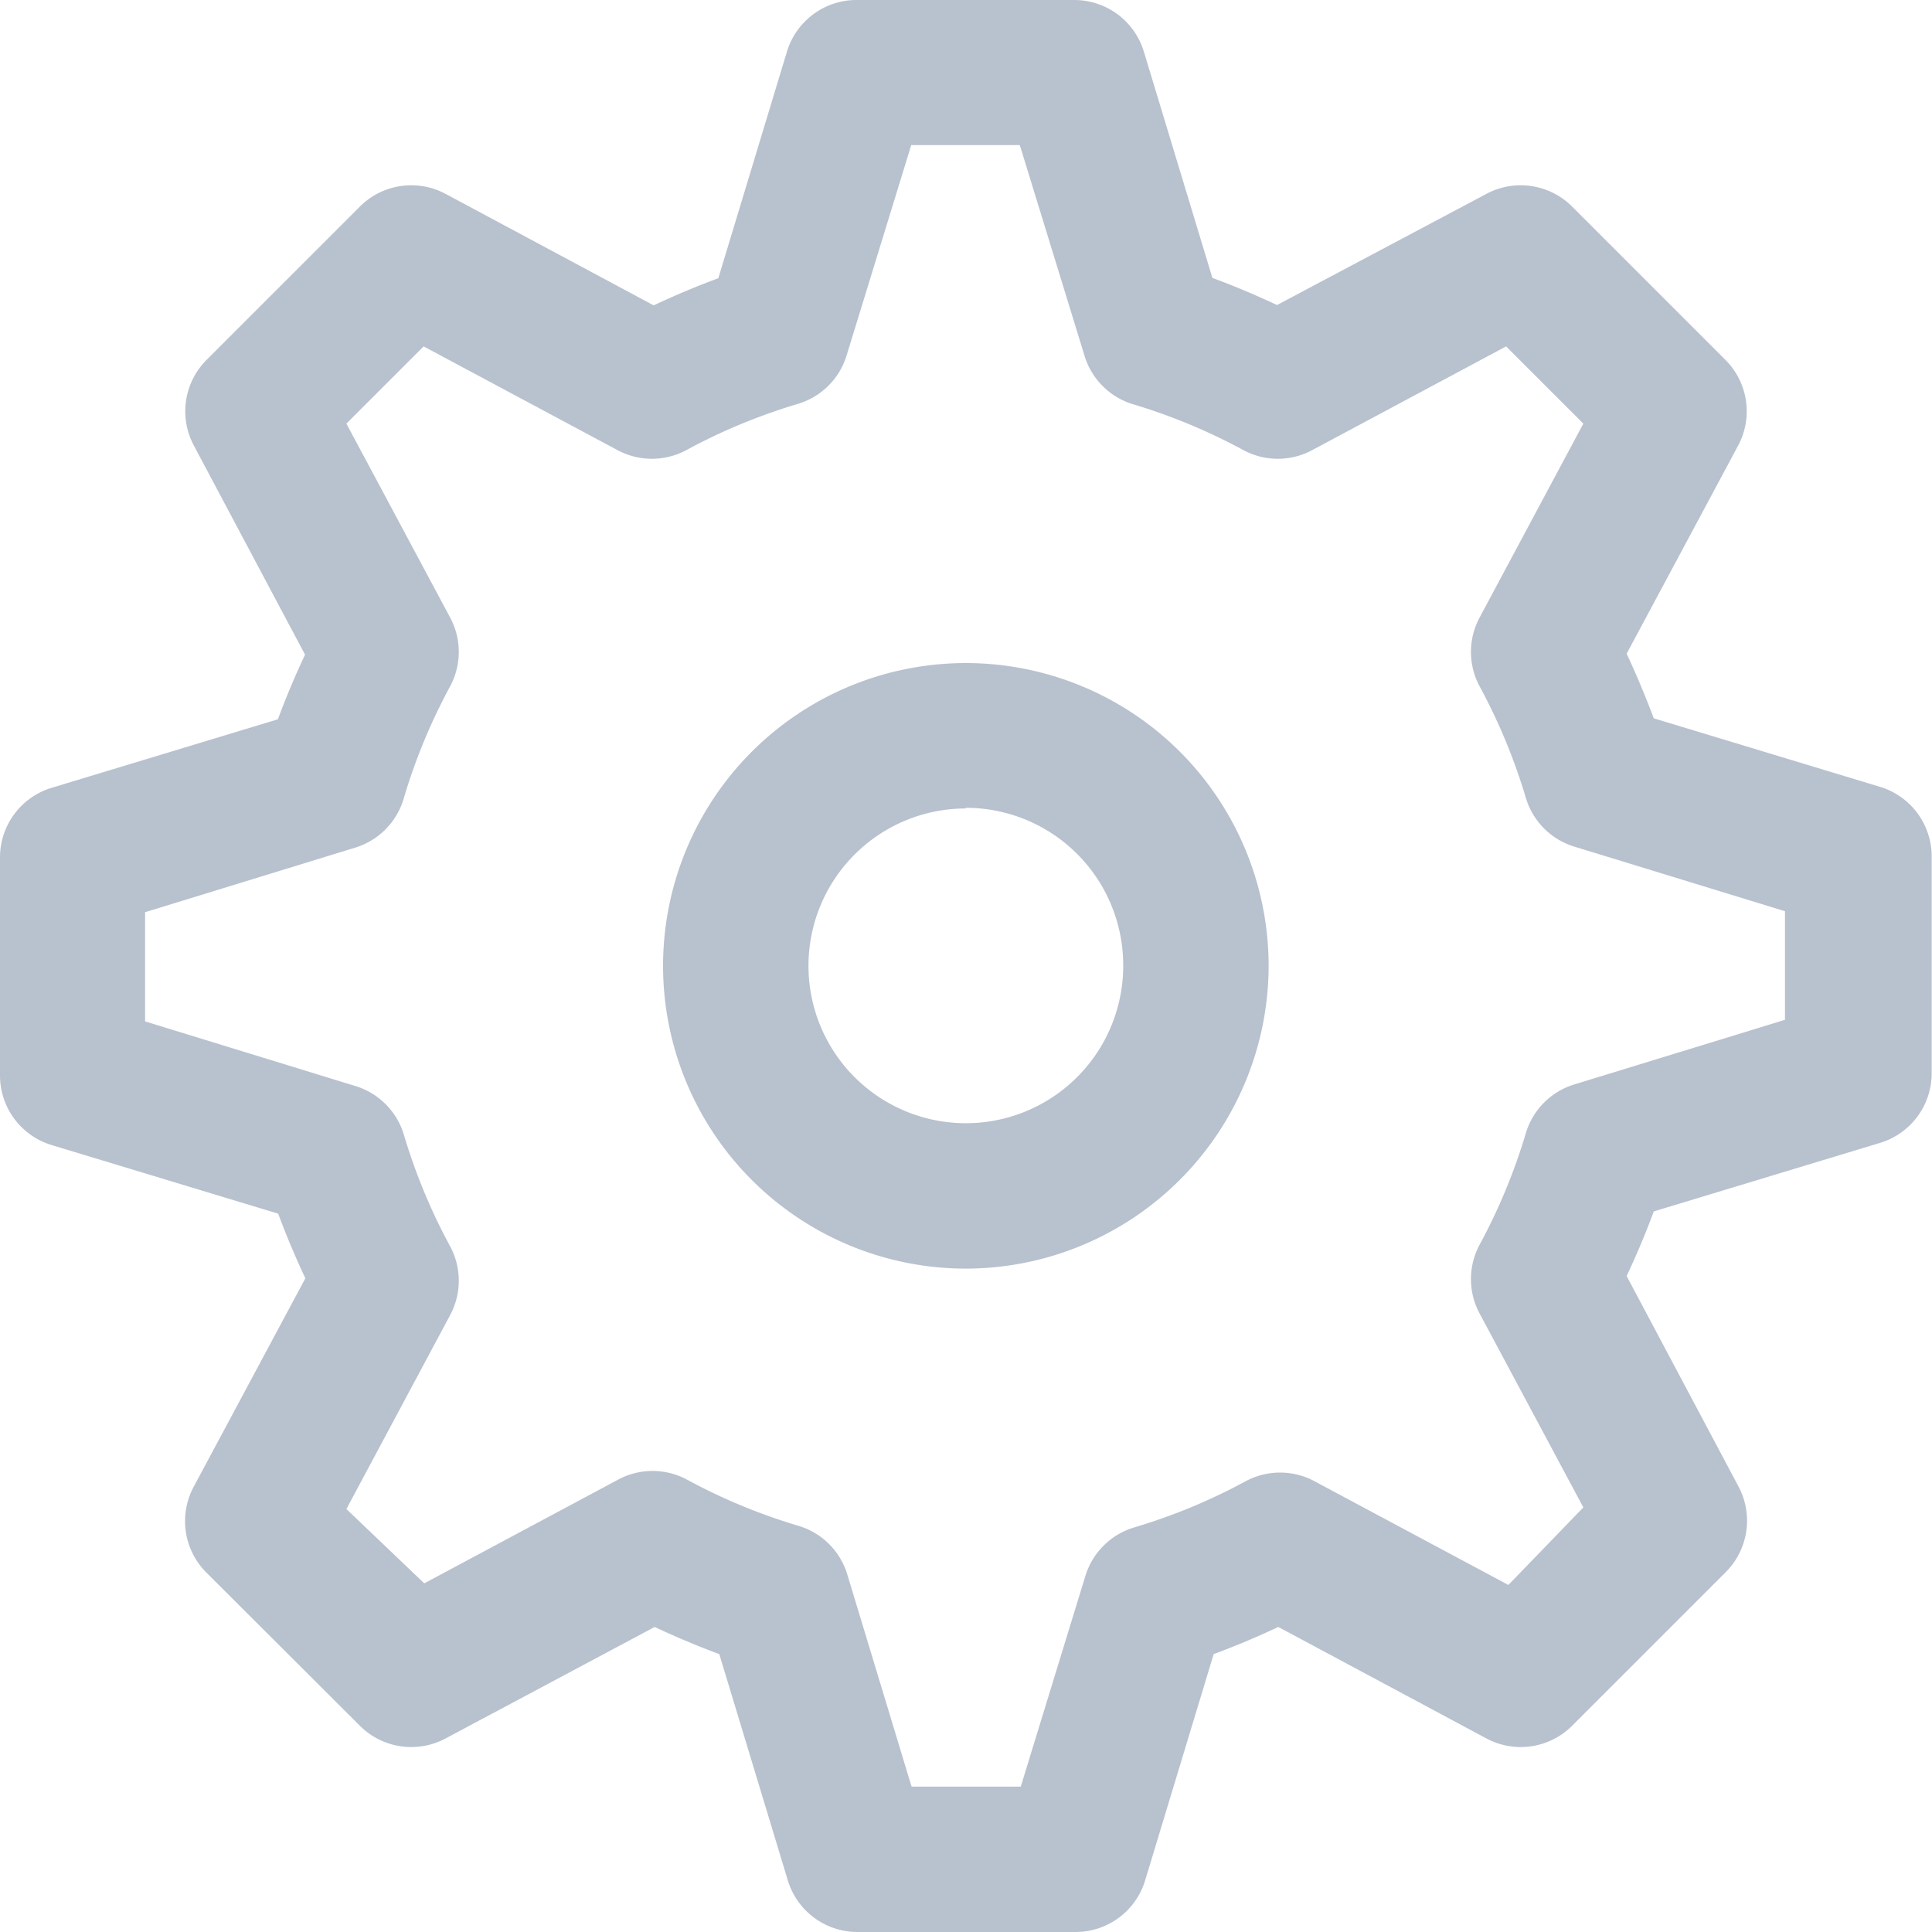 <?xml version="1.0" encoding="utf-8"?>
<svg xmlns="http://www.w3.org/2000/svg" viewBox="0 0 59.79 59.79">
  <title>settings-disabled</title>
  <g id="Layer_2" data-name="Layer 2">
    <g id="icons">
      <g style="opacity:0.5;">
        <path style="fill:#72849e;" d="M29.89,39.26a9.37,9.37,0,1,1,9.37-9.37A9.38,9.38,0,0,1,29.89,39.26Zm0-14.24a4.87,4.87,0,1,0,4.87,4.87A4.87,4.87,0,0,0,29.89,25Z" />
        <path style="fill:#72849e;" d="M33.26,59.79H26.53a2.25,2.25,0,0,1-2.15-1.6l-2.12-7q-1-.37-2-.84L13.79,53.8a2.25,2.25,0,0,1-2.65-.39L6.38,48.66A2.25,2.25,0,0,1,6,46l3.45-6.44q-.47-1-.84-2l-7-2.12A2.25,2.25,0,0,1,0,33.26V26.53a2.25,2.25,0,0,1,1.6-2.15l7-2.12q.37-1,.84-2L6,13.79a2.25,2.25,0,0,1,.39-2.65l4.75-4.75A2.25,2.25,0,0,1,13.79,6l6.44,3.45q1-.47,2-.84l2.12-7A2.25,2.25,0,0,1,26.53,0h6.72a2.25,2.25,0,0,1,2.15,1.6l2.12,7q1,.37,2,.84L46,6a2.25,2.25,0,0,1,2.65.39l4.75,4.75a2.25,2.25,0,0,1,.39,2.65l-3.45,6.44c.31.66.59,1.34.84,2l7,2.12a2.25,2.25,0,0,1,1.6,2.15v6.72a2.25,2.25,0,0,1-1.6,2.15l-7,2.12q-.37,1-.84,2L53.8,46a2.25,2.25,0,0,1-.39,2.65l-4.75,4.75A2.25,2.25,0,0,1,46,53.8l-6.44-3.45q-1,.47-2,.84l-2.12,7A2.25,2.25,0,0,1,33.26,59.79Zm-5.05-4.5h3.38l2-6.52a2.25,2.25,0,0,1,1.51-1.5,18.05,18.05,0,0,0,3.45-1.43,2.25,2.25,0,0,1,2.13,0l6,3.21L49,46.65l-3.21-6a2.25,2.25,0,0,1,0-2.13,18.07,18.07,0,0,0,1.43-3.45,2.25,2.25,0,0,1,1.5-1.51l6.52-2V28.2l-6.52-2a2.25,2.25,0,0,1-1.5-1.51,18.06,18.06,0,0,0-1.43-3.45,2.25,2.25,0,0,1,0-2.13l3.21-6-2.39-2.39-6,3.21a2.25,2.25,0,0,1-2.13,0,18,18,0,0,0-3.45-1.43A2.25,2.25,0,0,1,33.56,11l-2-6.51H28.2l-2,6.51a2.25,2.25,0,0,1-1.51,1.5,18,18,0,0,0-3.45,1.43,2.25,2.25,0,0,1-2.13,0l-6-3.21-2.39,2.39,3.21,6a2.25,2.25,0,0,1,0,2.13,18.08,18.08,0,0,0-1.43,3.45A2.25,2.25,0,0,1,11,26.23l-6.51,2v3.38l6.51,2a2.25,2.25,0,0,1,1.5,1.51,18.06,18.06,0,0,0,1.43,3.45,2.25,2.25,0,0,1,0,2.13l-3.21,6L13.13,49l6-3.21a2.25,2.25,0,0,1,2.13,0,18,18,0,0,0,3.45,1.43,2.25,2.25,0,0,1,1.51,1.5Zm29.34-22h0Z" />
      </g>
    </g>
  </g>
</svg>